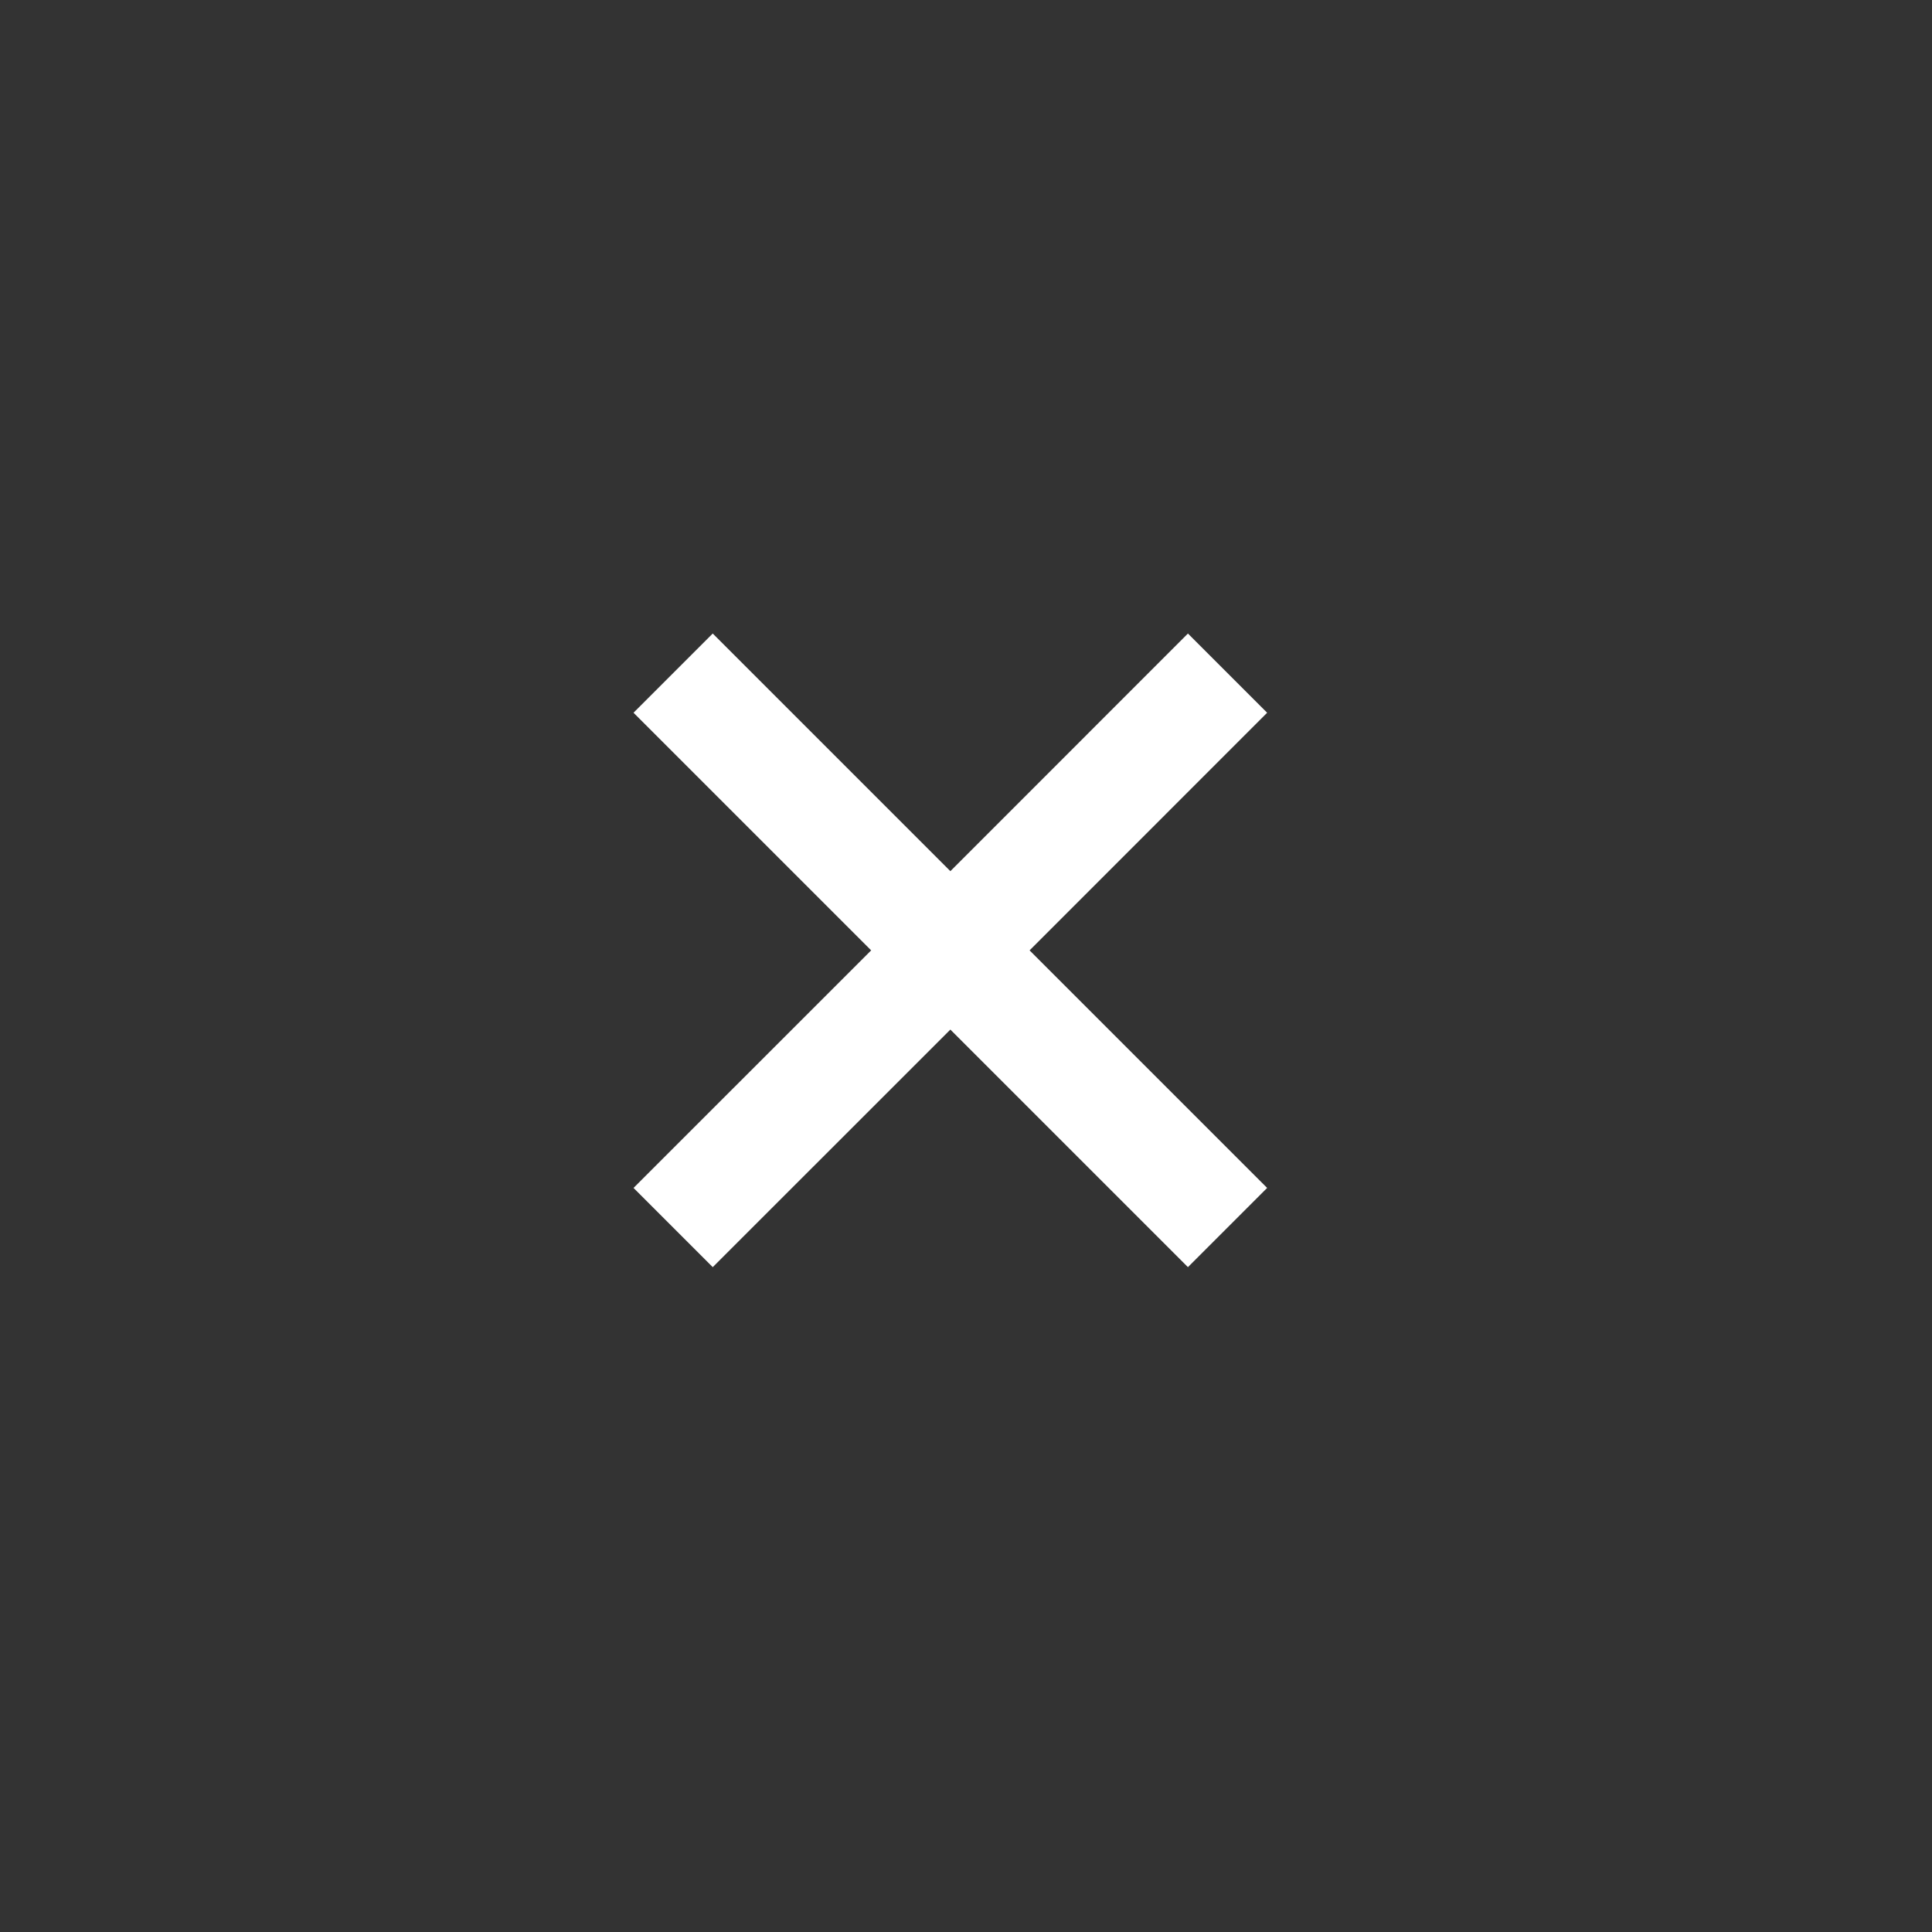 <svg width="23" height="23" viewBox="0 0 23 23" fill="none" xmlns="http://www.w3.org/2000/svg">
<rect x="0" y="0" width="23" height="23" fill="#333333" stroke="none"/>
<path d="M15.085 8.485L12.257 11.314L15.085 14.142L14.142 15.085L11.314 12.257L8.485 15.085L7.542 14.142L10.371 11.314L7.542 8.485L8.485 7.542L11.314 10.371L14.142 7.542L15.085 8.485Z" fill="white"/>
</svg>
